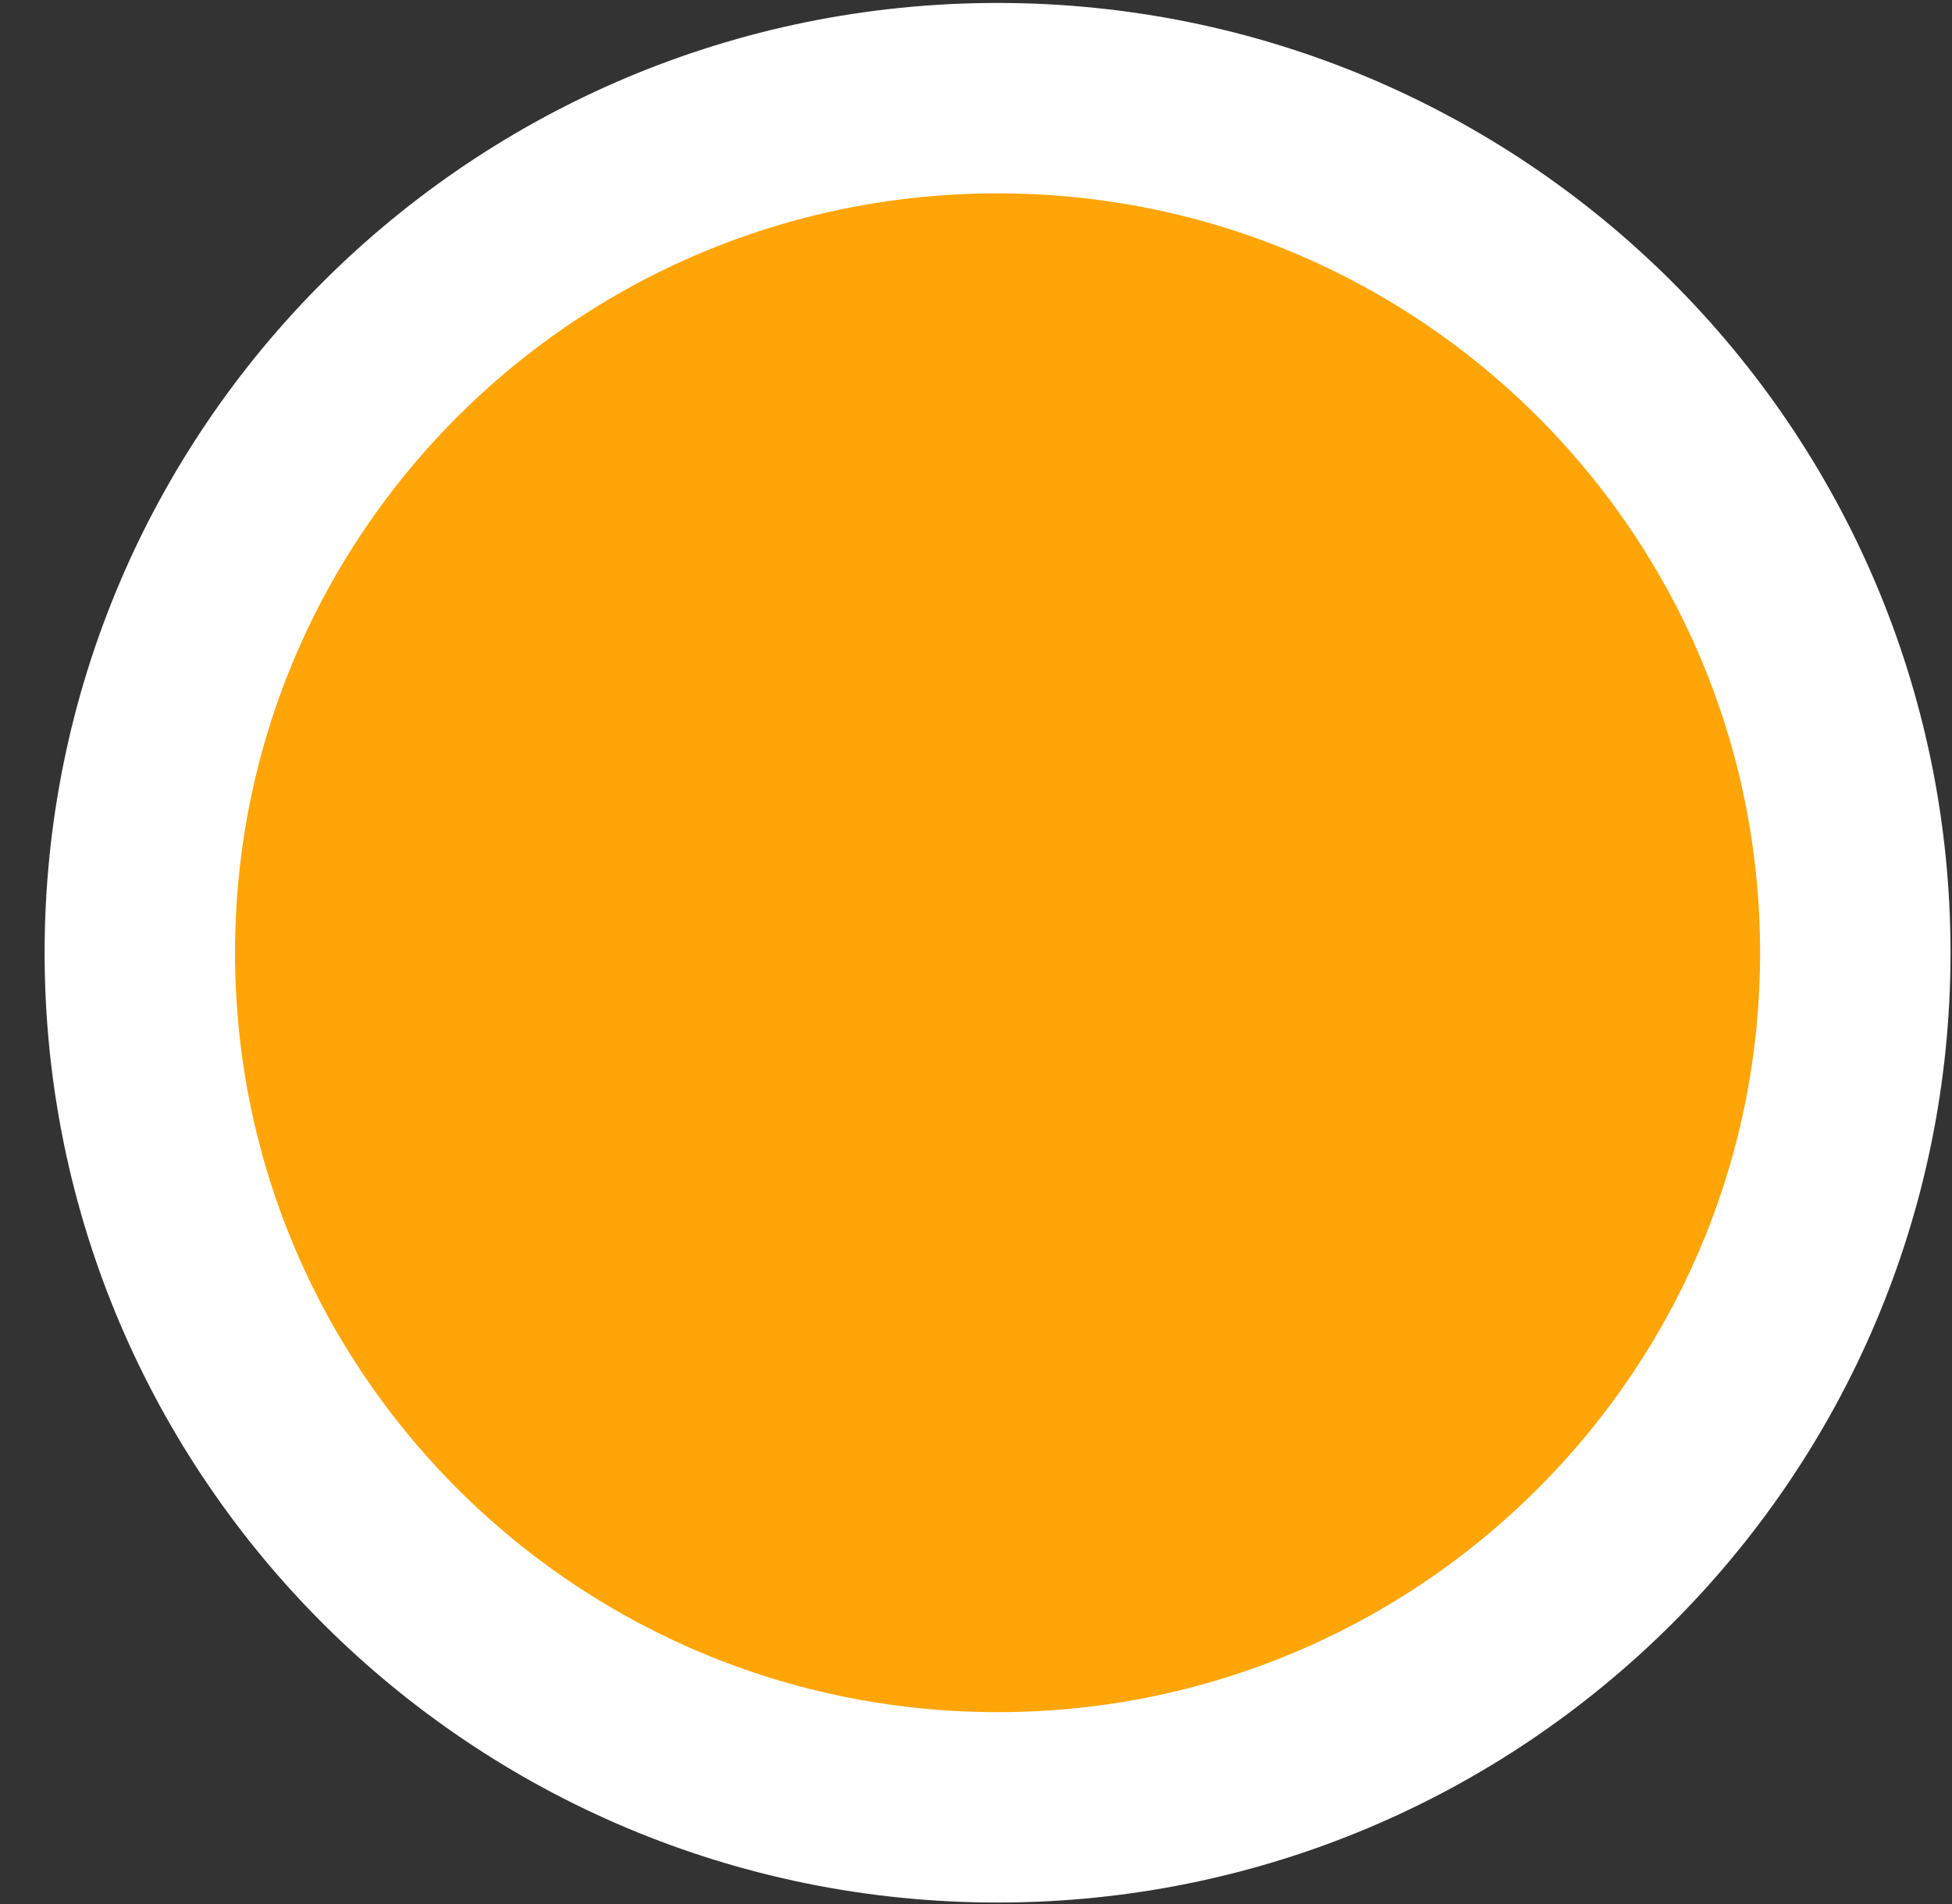 <svg width="41" height="40" viewBox="0 0 41 40" fill="none" xmlns="http://www.w3.org/2000/svg">
<rect x="0" y="0" width="41" height="40" fill="#333333" stroke="none"/>
<path d="M38.969 20.016C38.969 10.093 30.895 2.062 20.953 2.062C11.011 2.062 2.937 10.093 2.937 20.016C2.937 29.938 11.011 37.969 20.953 37.969C30.895 37.969 38.969 29.938 38.969 20.016Z" fill="#FFA507" stroke="white" stroke-width="4"/>
</svg>
